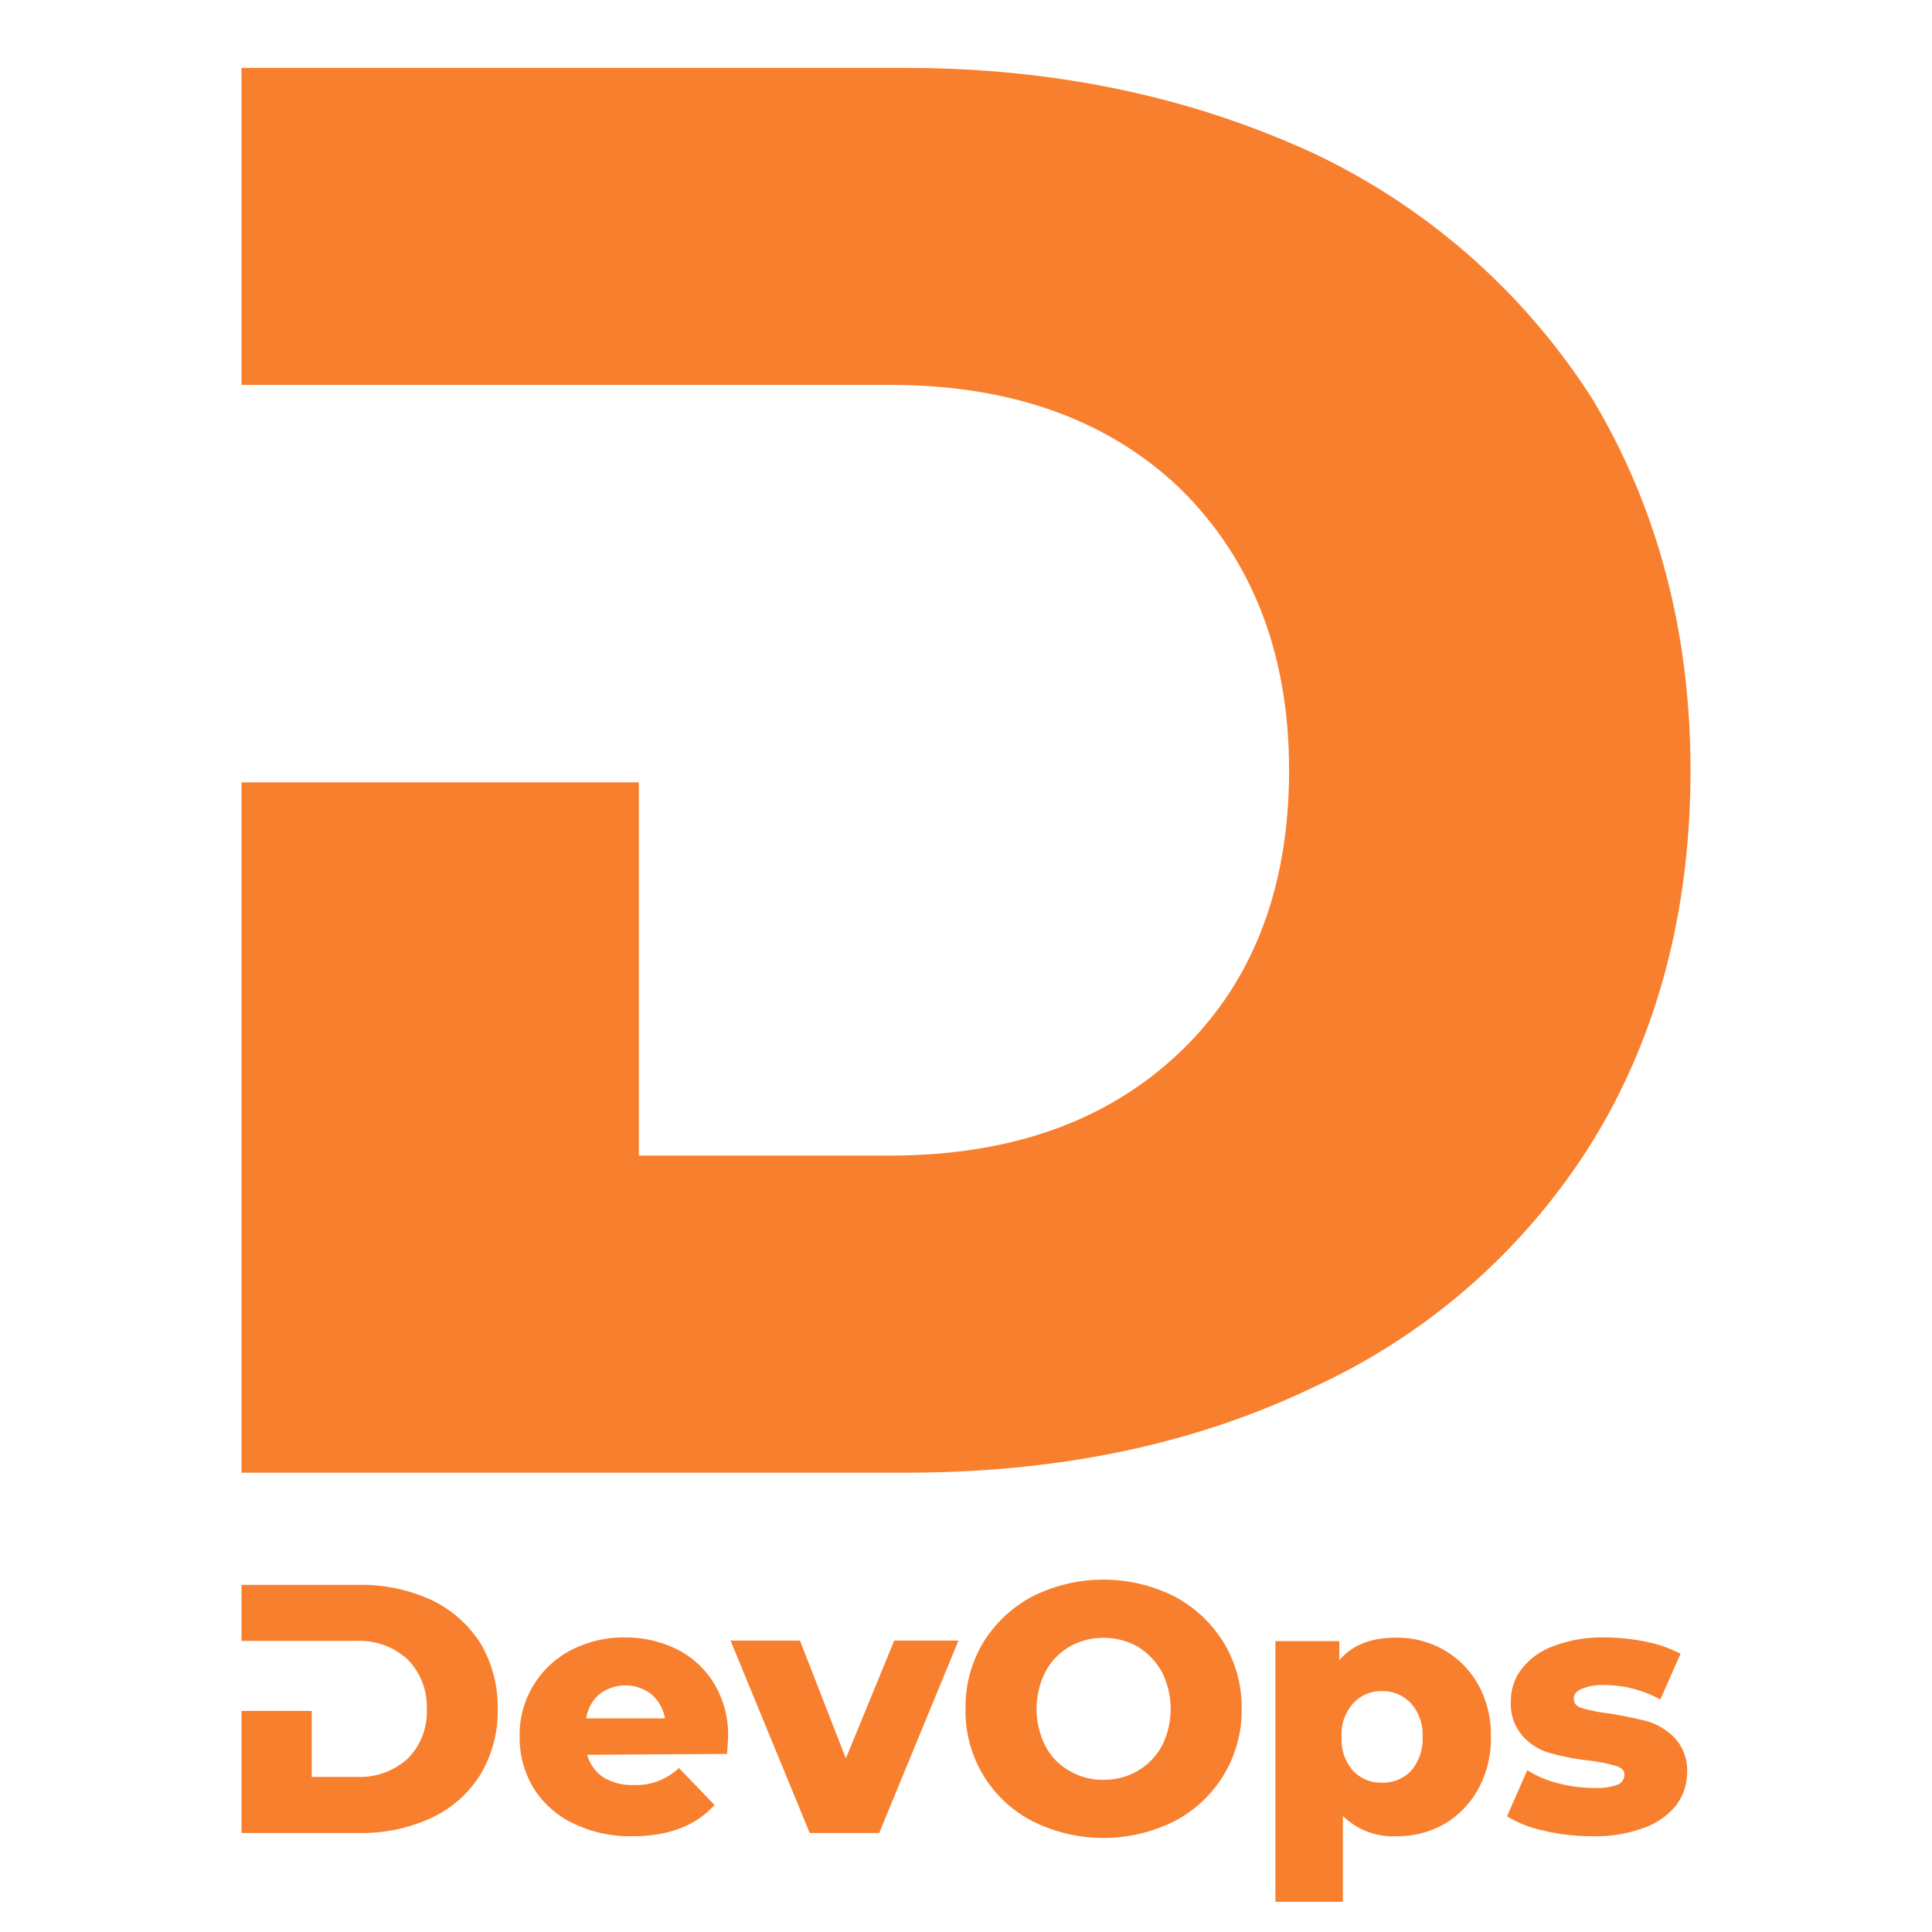 <svg id="Layer_1" data-name="Layer 1" xmlns="http://www.w3.org/2000/svg" viewBox="0 0 256 256"><defs><style>.cls-1{fill:#f87f2e;}</style></defs><title>FavIcon1</title><path id="path106979" class="cls-1" d="M211,52.87a89,89,0,0,0-36.7-32.44C158.32,13,140.23,9,120,9H32V51h85.89q23.94,0,38.3,13.56c9.57,9.31,14.62,21.81,14.62,37.5,0,16-5.05,28.45-14.62,37.5s-22.34,13.56-38.3,13.56H84.65V103.66H32v91.48h88c20.21,0,38.3-3.72,54.25-11.43A85.51,85.51,0,0,0,211,151.27c8.51-13.83,13-30.32,13-49.2C224,83.45,219.48,67,211,52.87Z"/><path id="path106979-2" data-name="path106979" class="cls-1" d="M63.65,217.72A15.75,15.75,0,0,0,57.16,212a22.38,22.38,0,0,0-9.59-2H32v7.43H47.19a9.45,9.45,0,0,1,6.77,2.4,8.88,8.88,0,0,1,2.59,6.63A8.71,8.71,0,0,1,54,233.05a9.45,9.45,0,0,1-6.77,2.4H41.31v-8.74H32v16.17H47.57a21.81,21.81,0,0,0,9.59-2,15.1,15.1,0,0,0,6.49-5.74,16.36,16.36,0,0,0,2.3-8.7A16.63,16.63,0,0,0,63.65,217.72Z"/><path id="path106981" class="cls-1" d="M96.34,232.4c.09-1.42.14-2.12.14-2.21a13.18,13.18,0,0,0-1.83-7.06,12.06,12.06,0,0,0-4.89-4.56,15.36,15.36,0,0,0-6.92-1.6,15.11,15.11,0,0,0-7.19,1.69,12.7,12.7,0,0,0-5,4.71,12.43,12.43,0,0,0-1.79,6.72,12.78,12.78,0,0,0,1.83,6.82,12.56,12.56,0,0,0,5.27,4.7,17.23,17.23,0,0,0,7.85,1.7c4.75,0,8.37-1.37,10.87-4.14l-4.71-4.89A9.2,9.2,0,0,1,87.22,236a8,8,0,0,1-3.15.52,7.35,7.35,0,0,1-4.1-1,5.21,5.21,0,0,1-2.16-3Zm-16.93-7.9a5.65,5.65,0,0,1,6.91,0,5.53,5.53,0,0,1,1.79,3.19H77.67A5.26,5.26,0,0,1,79.41,224.5Z"/><path id="path106983" class="cls-1" d="M127,217.39h-8.51L112.08,233,106,217.39H96.8l10.49,25.49h9.21Z"/><path id="path106985" class="cls-1" d="M136.83,241.33a21,21,0,0,0,18.76,0,16.55,16.55,0,0,0,8.94-14.91,16.56,16.56,0,0,0-2.4-8.79,17,17,0,0,0-6.54-6.11,21,21,0,0,0-18.76,0,17,17,0,0,0-6.54,6.11,16.52,16.52,0,0,0-2.35,8.79,16.38,16.38,0,0,0,8.89,14.91Zm13.92-6.68a8.77,8.77,0,0,1-4.52,1.18,8.51,8.51,0,0,1-4.51-1.18,8,8,0,0,1-3.2-3.29,10.91,10.91,0,0,1,0-9.83,8.43,8.43,0,0,1,3.2-3.34,9,9,0,0,1,4.51-1.17,9.27,9.27,0,0,1,4.52,1.17,9.09,9.09,0,0,1,3.2,3.34,10.91,10.91,0,0,1,0,9.83A8.58,8.58,0,0,1,150.75,234.65Z"/><path id="path106987" class="cls-1" d="M191.32,218.62A12.49,12.49,0,0,0,185,217c-3.39,0-5.88,1-7.53,3v-2.54H169V252h8.94V240.63a9.45,9.45,0,0,0,7.1,2.68,12.46,12.46,0,0,0,6.3-1.6,12.18,12.18,0,0,0,4.51-4.61,13.88,13.88,0,0,0,1.7-7,13.64,13.64,0,0,0-1.7-6.91A12.11,12.11,0,0,0,191.32,218.62Zm-4.33,16a5.06,5.06,0,0,1-3.85,1.59,5,5,0,0,1-3.86-1.59,6.2,6.2,0,0,1-1.51-4.47,6.06,6.06,0,0,1,1.51-4.42,5,5,0,0,1,3.86-1.65,5.11,5.11,0,0,1,3.85,1.65,6.28,6.28,0,0,1,1.51,4.42A6.43,6.43,0,0,1,187,234.61Z"/><path id="path106989" class="cls-1" d="M204.64,242.6a28.17,28.17,0,0,0,6.3.71,18.35,18.35,0,0,0,6.82-1.09,9.58,9.58,0,0,0,4.33-3,7.17,7.17,0,0,0,1.46-4.32,6.25,6.25,0,0,0-1.56-4.52,8.33,8.33,0,0,0-3.57-2.26c-1.41-.37-3.15-.75-5.22-1.08a22.27,22.27,0,0,1-3.57-.7c-.76-.24-1.09-.66-1.09-1.27s.33-.94,1-1.27a7.24,7.24,0,0,1,3.11-.52A15.22,15.22,0,0,1,220,225.2l2.68-6.07a17.2,17.2,0,0,0-4.56-1.59,27,27,0,0,0-5.5-.57,18,18,0,0,0-6.73,1.13,9.42,9.42,0,0,0-4.23,3,6.87,6.87,0,0,0-1.46,4.33,6.39,6.39,0,0,0,1.56,4.6,7.45,7.45,0,0,0,3.66,2.26,31.2,31.2,0,0,0,5.22,1,24.31,24.31,0,0,1,3.48.7c.76.24,1.13.62,1.13,1.18a1.46,1.46,0,0,1-.94,1.32,8,8,0,0,1-3.06.42,18.48,18.48,0,0,1-4.75-.61,13.93,13.93,0,0,1-4.13-1.74l-2.68,6.11a15.44,15.44,0,0,0,5,1.93Z"/></svg>